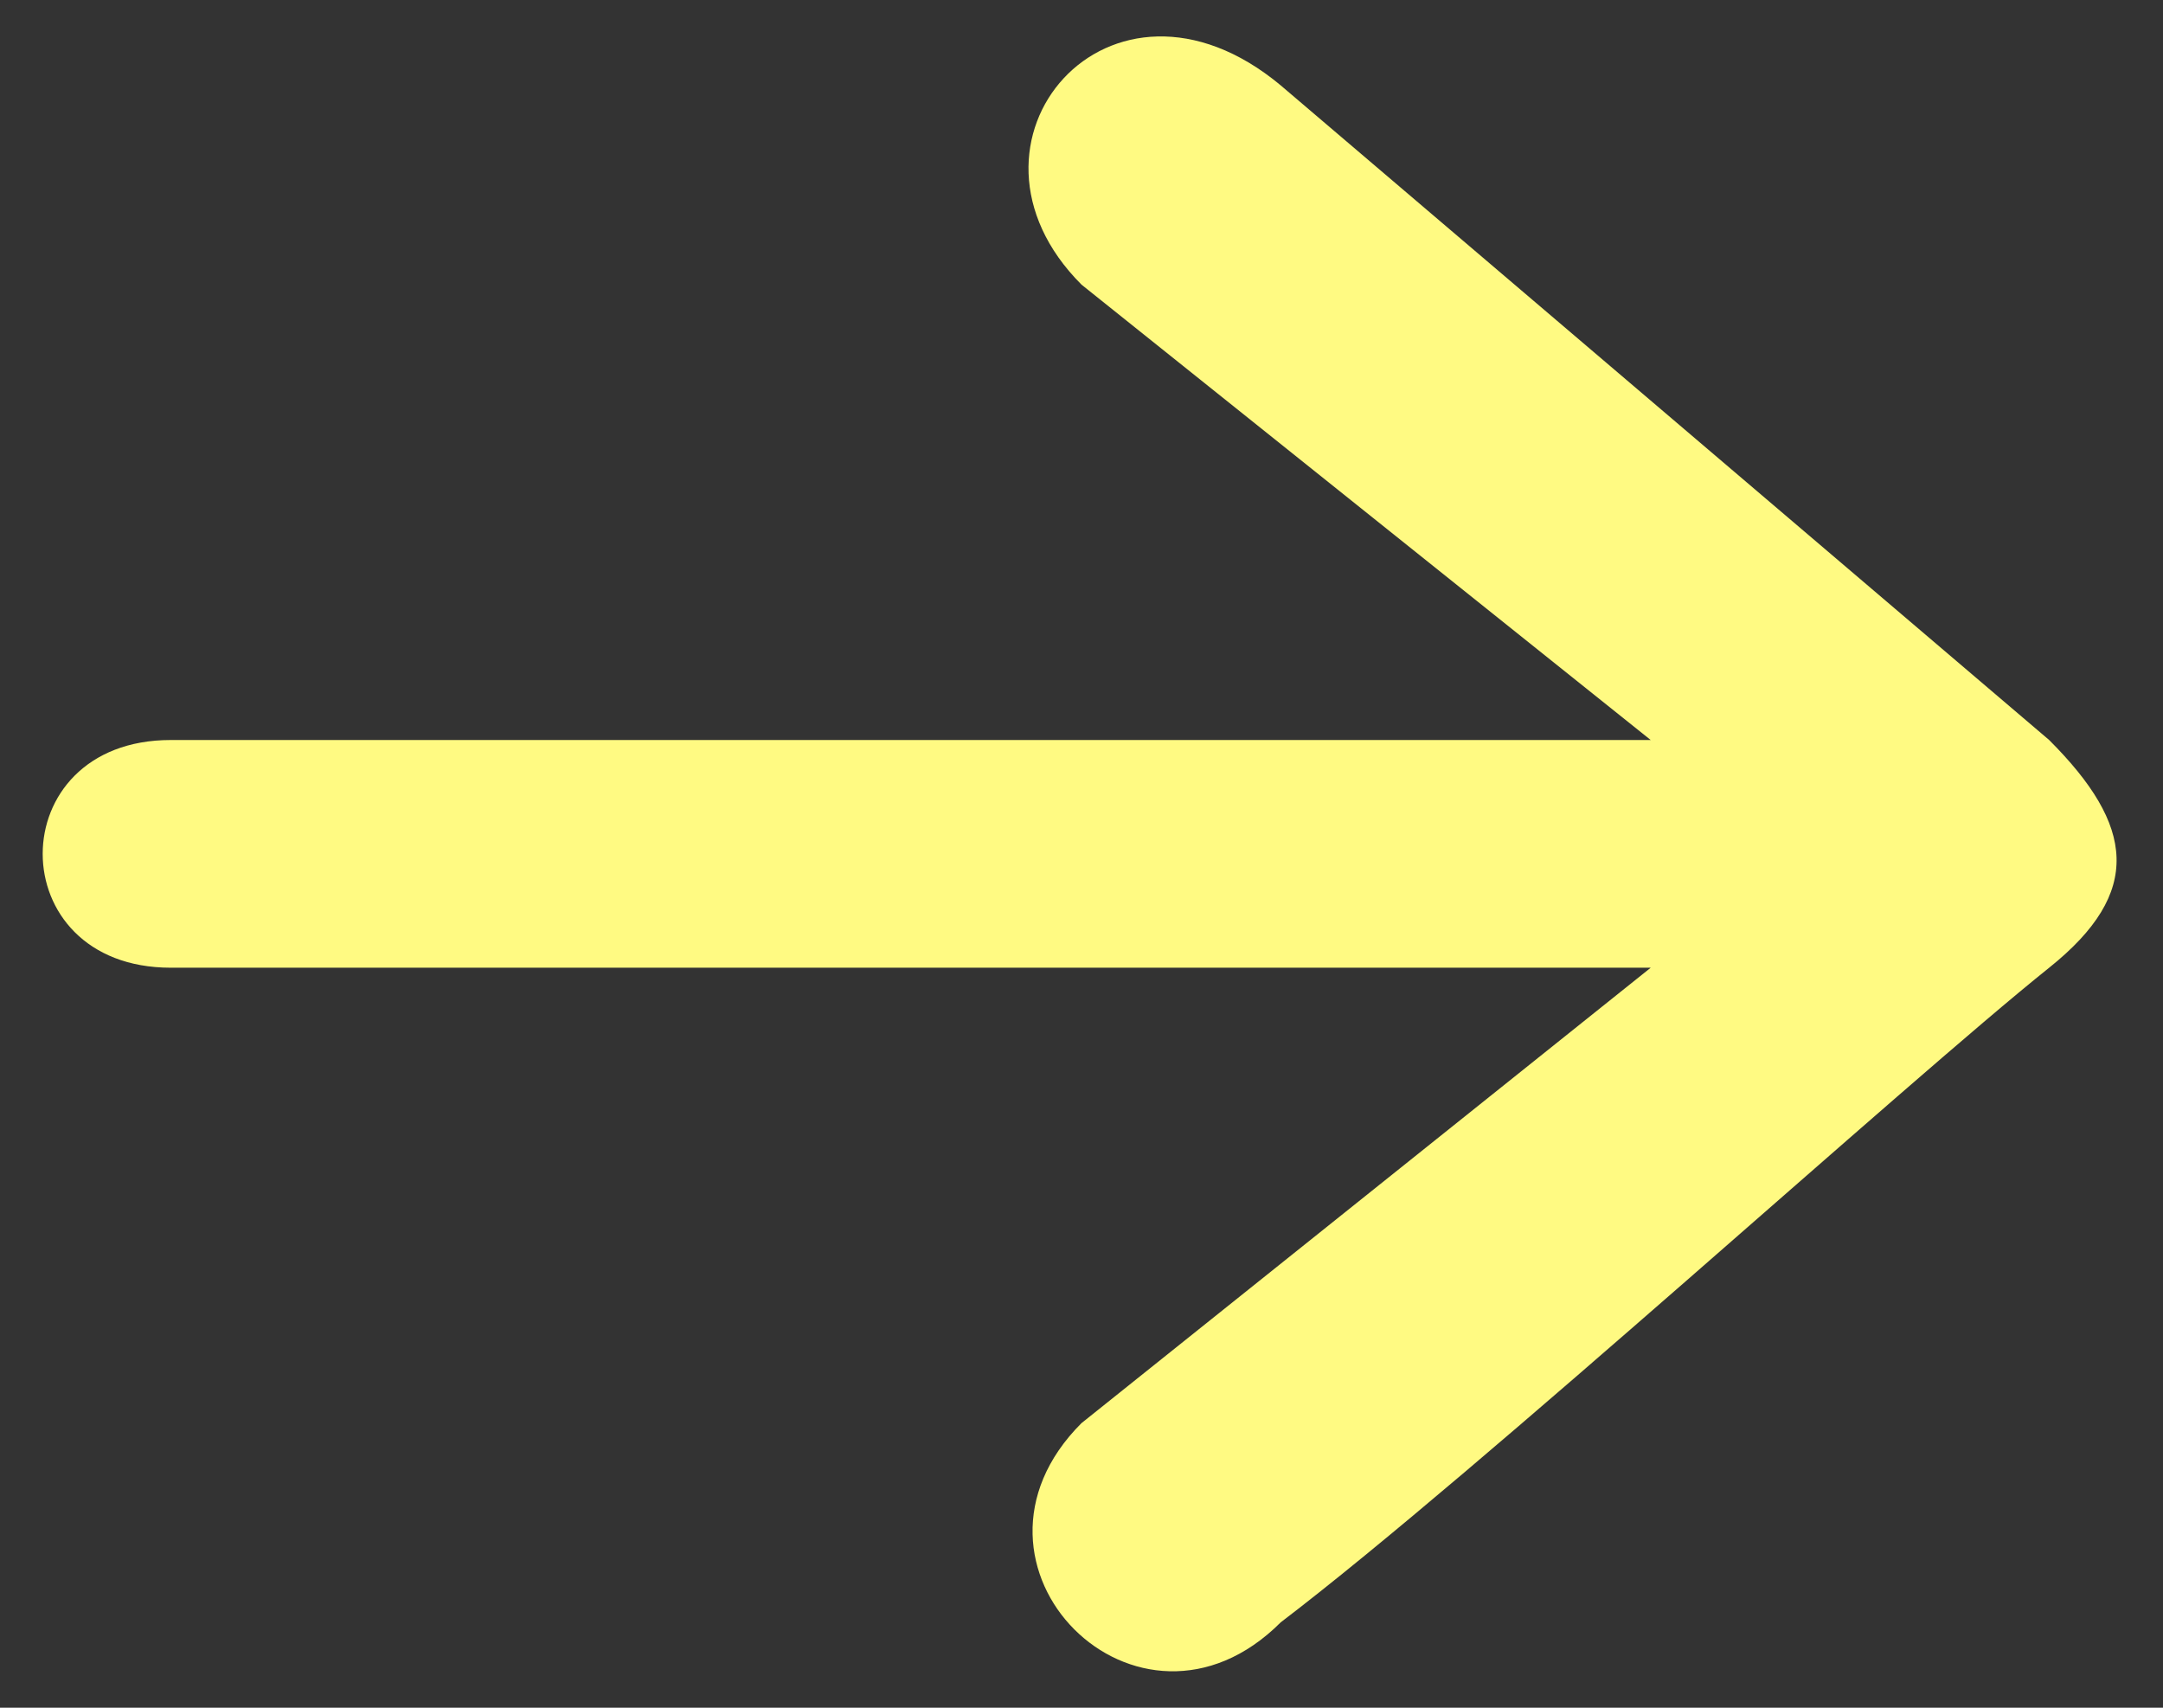 <svg width="38" height="30" viewBox="0 0 38 30" fill="none" xmlns="http://www.w3.org/2000/svg">
<rect x="0" y="0" width="38" height="30" fill="#333333" stroke="none"/>
<path d="M29 13H3C-1.88351e-05 13 1.64509e-05 17 3 17H29L19 25C16.5 27.5 20 31 22.5 28.5C26 25.833 33.5 19 36 17C37.657 15.675 37.5 14.5 36 13L22.5 1.5C19.5 -1 16.5 2.5 19 5L29 13Z" fill="#FFFA82"/>
</svg>
